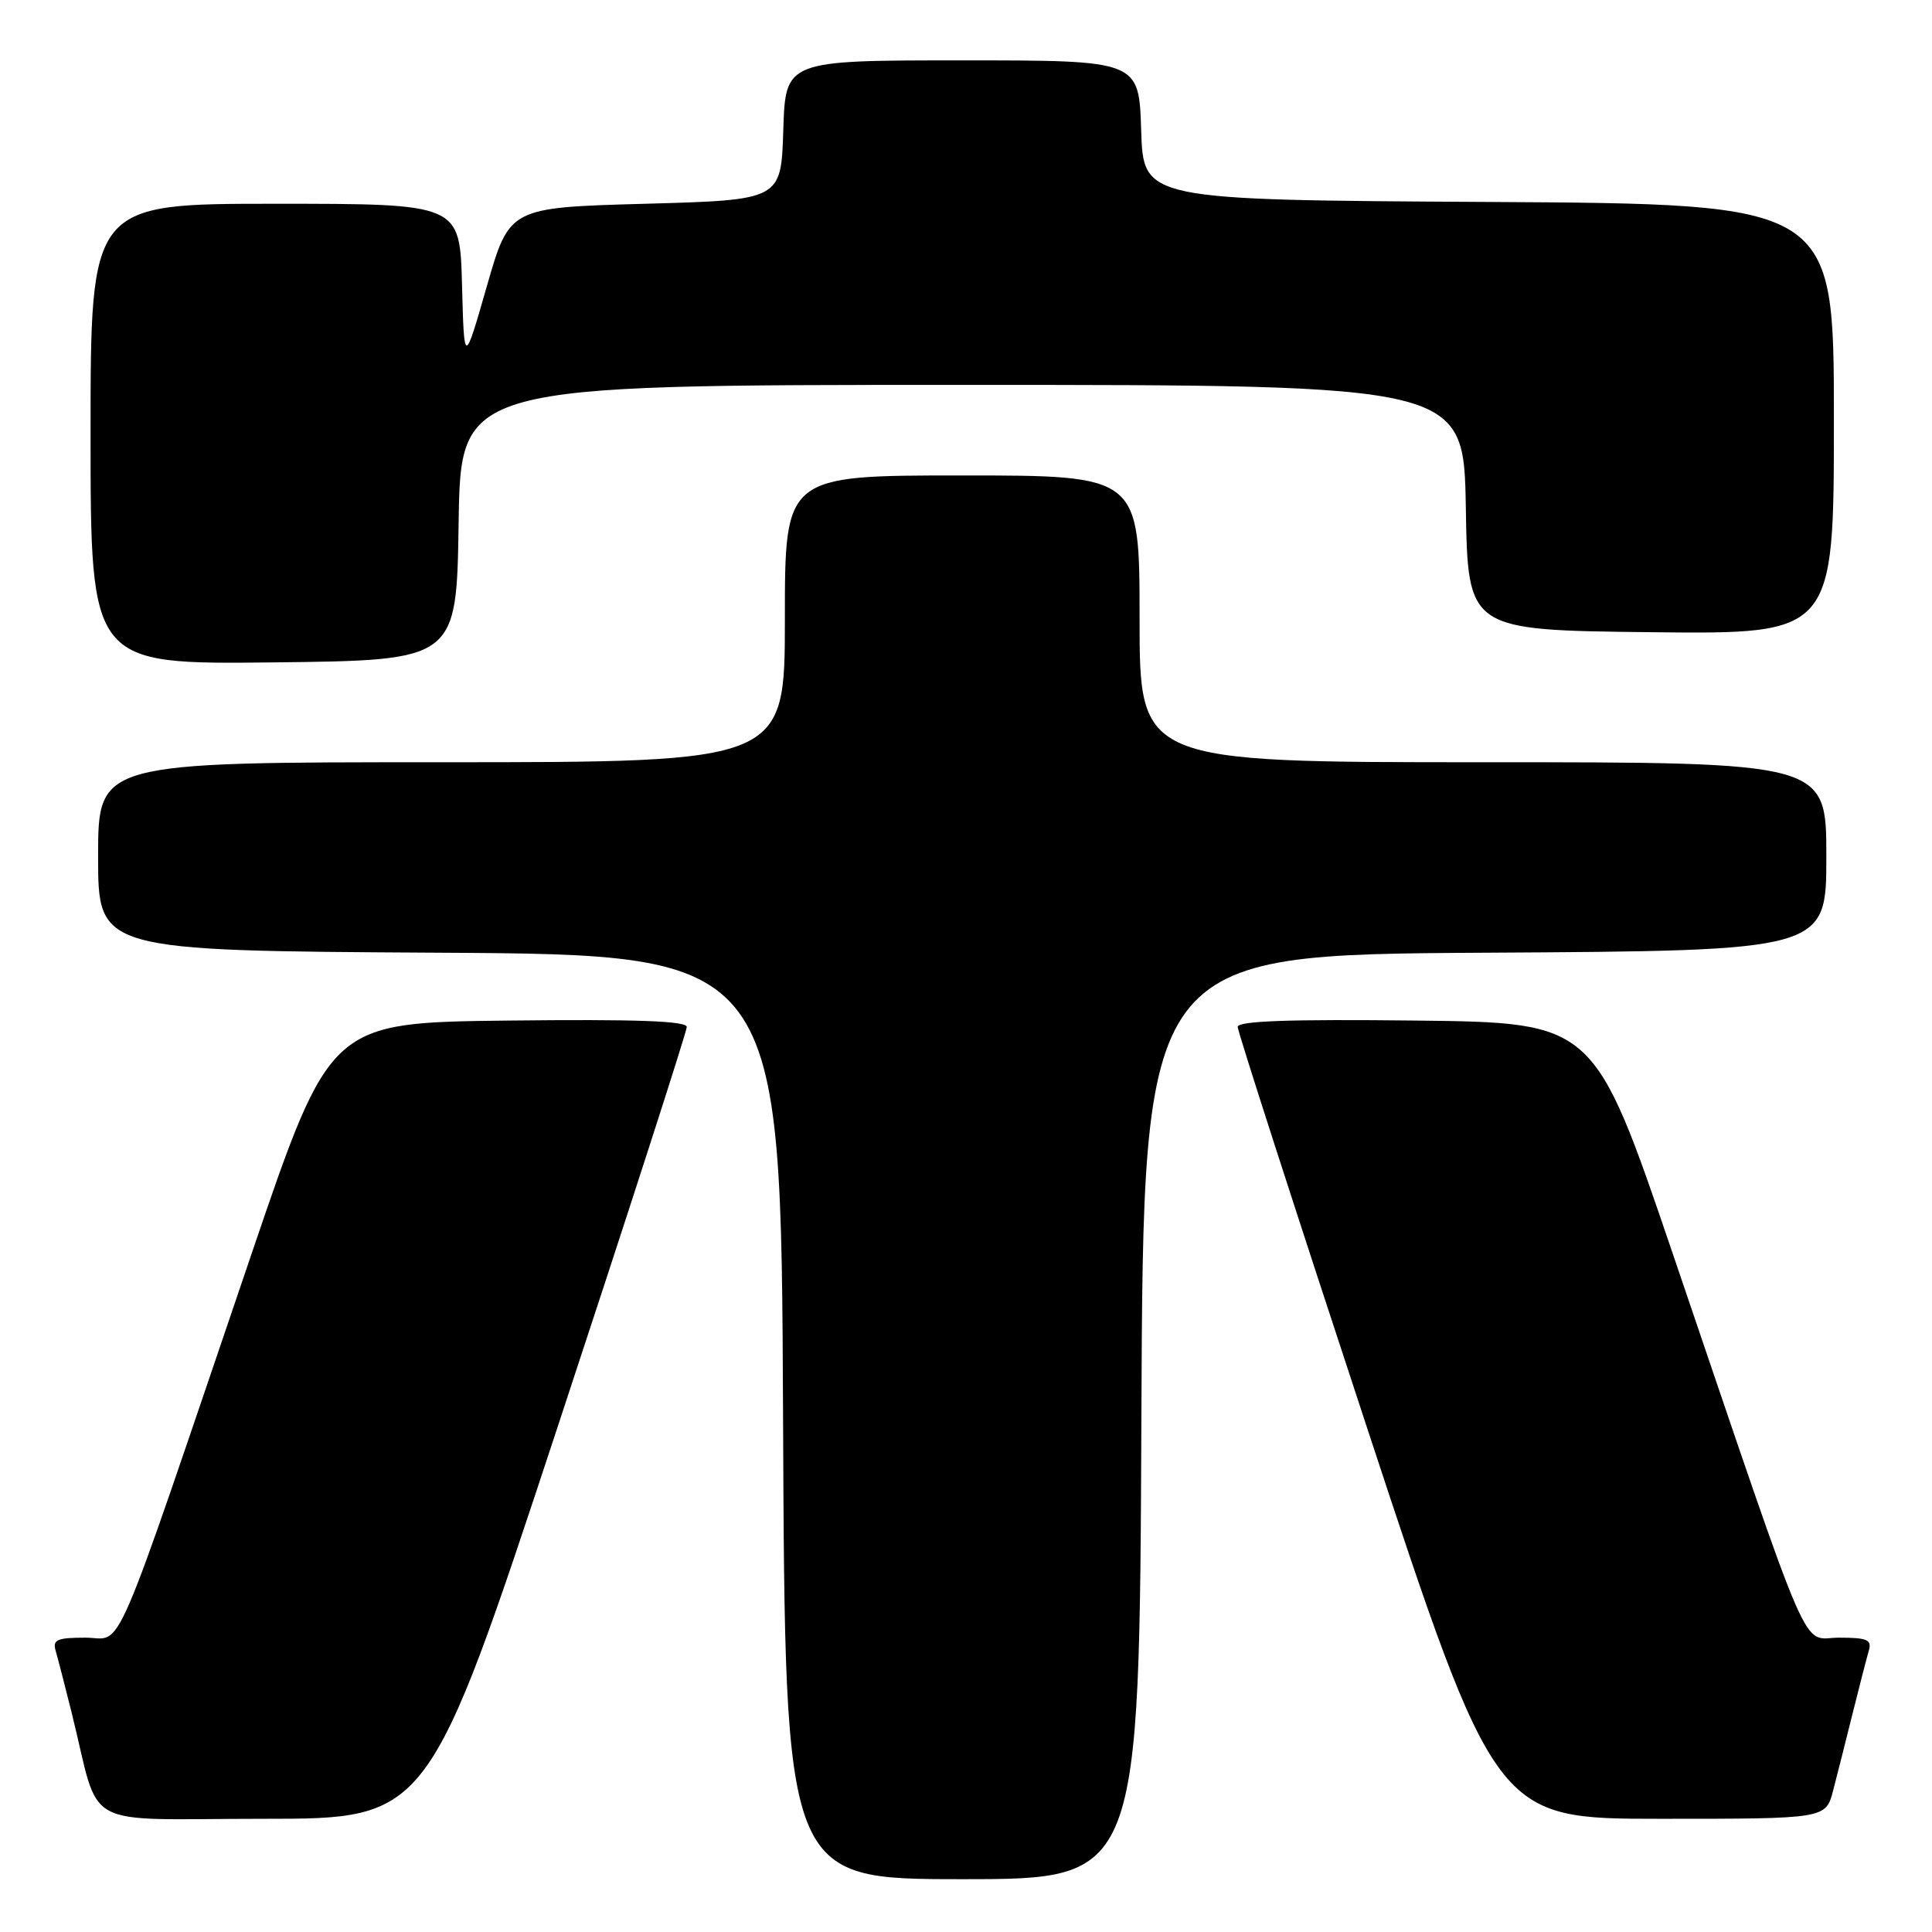 <?xml version="1.0" encoding="UTF-8" standalone="no"?>
<!DOCTYPE svg PUBLIC "-//W3C//DTD SVG 1.1//EN" "http://www.w3.org/Graphics/SVG/1.1/DTD/svg11.dtd" >
<svg xmlns="http://www.w3.org/2000/svg" xmlns:xlink="http://www.w3.org/1999/xlink" version="1.1" viewBox="0 0 256 256">
 <g >
 <path fill="currentColor"
d=" M 151.24 187.75 C 151.50 126.50 151.50 126.50 196.75 126.24 C 242.00 125.98 242.00 125.98 242.00 113.49 C 242.00 101.00 242.00 101.00 196.50 101.00 C 151.00 101.00 151.00 101.00 151.00 82.00 C 151.00 63.00 151.00 63.00 127.50 63.00 C 104.00 63.00 104.00 63.00 104.00 82.00 C 104.00 101.00 104.00 101.00 58.50 101.00 C 13.00 101.00 13.00 101.00 13.00 113.49 C 13.00 125.98 13.00 125.98 58.25 126.24 C 103.50 126.50 103.50 126.50 103.76 187.75 C 104.02 249.00 104.02 249.00 127.50 249.00 C 150.98 249.00 150.98 249.00 151.24 187.75 Z  M 73.88 189.10 C 83.30 160.55 91.00 136.69 91.00 136.08 C 91.00 135.28 84.26 135.04 67.38 135.23 C 43.76 135.50 43.76 135.50 33.38 166.00 C 14.40 221.79 16.47 217.00 11.32 217.00 C 7.55 217.00 6.94 217.27 7.38 218.75 C 7.66 219.71 8.62 223.43 9.51 227.00 C 13.42 242.76 10.23 241.00 34.92 241.00 C 56.76 241.00 56.76 241.00 73.88 189.10 Z  M 242.90 237.25 C 243.44 235.19 244.60 230.57 245.49 227.00 C 246.38 223.43 247.34 219.71 247.62 218.75 C 248.06 217.27 247.45 217.00 243.68 217.00 C 238.53 217.00 240.56 221.69 221.61 166.00 C 211.23 135.50 211.23 135.50 187.62 135.23 C 170.82 135.04 164.00 135.28 164.00 136.07 C 164.00 136.68 171.70 160.54 181.11 189.09 C 198.21 241.00 198.21 241.00 220.07 241.00 C 241.92 241.00 241.92 241.00 242.90 237.25 Z  M 60.77 69.25 C 61.05 51.00 61.05 51.00 127.50 51.00 C 193.95 51.00 193.95 51.00 194.23 67.25 C 194.50 83.50 194.50 83.50 218.75 83.77 C 243.00 84.04 243.00 84.04 243.00 55.53 C 243.00 27.02 243.00 27.02 197.25 26.76 C 151.50 26.50 151.50 26.50 151.21 17.25 C 150.92 8.00 150.92 8.00 127.50 8.00 C 104.08 8.00 104.08 8.00 103.79 17.25 C 103.50 26.50 103.50 26.50 85.50 27.00 C 67.50 27.50 67.50 27.50 64.50 37.96 C 61.50 48.42 61.50 48.42 61.22 37.71 C 60.93 27.00 60.93 27.00 36.47 27.00 C 12.00 27.00 12.00 27.00 12.00 57.52 C 12.00 88.04 12.00 88.04 36.25 87.77 C 60.50 87.50 60.50 87.50 60.77 69.25 Z "/>
</g>
</svg>